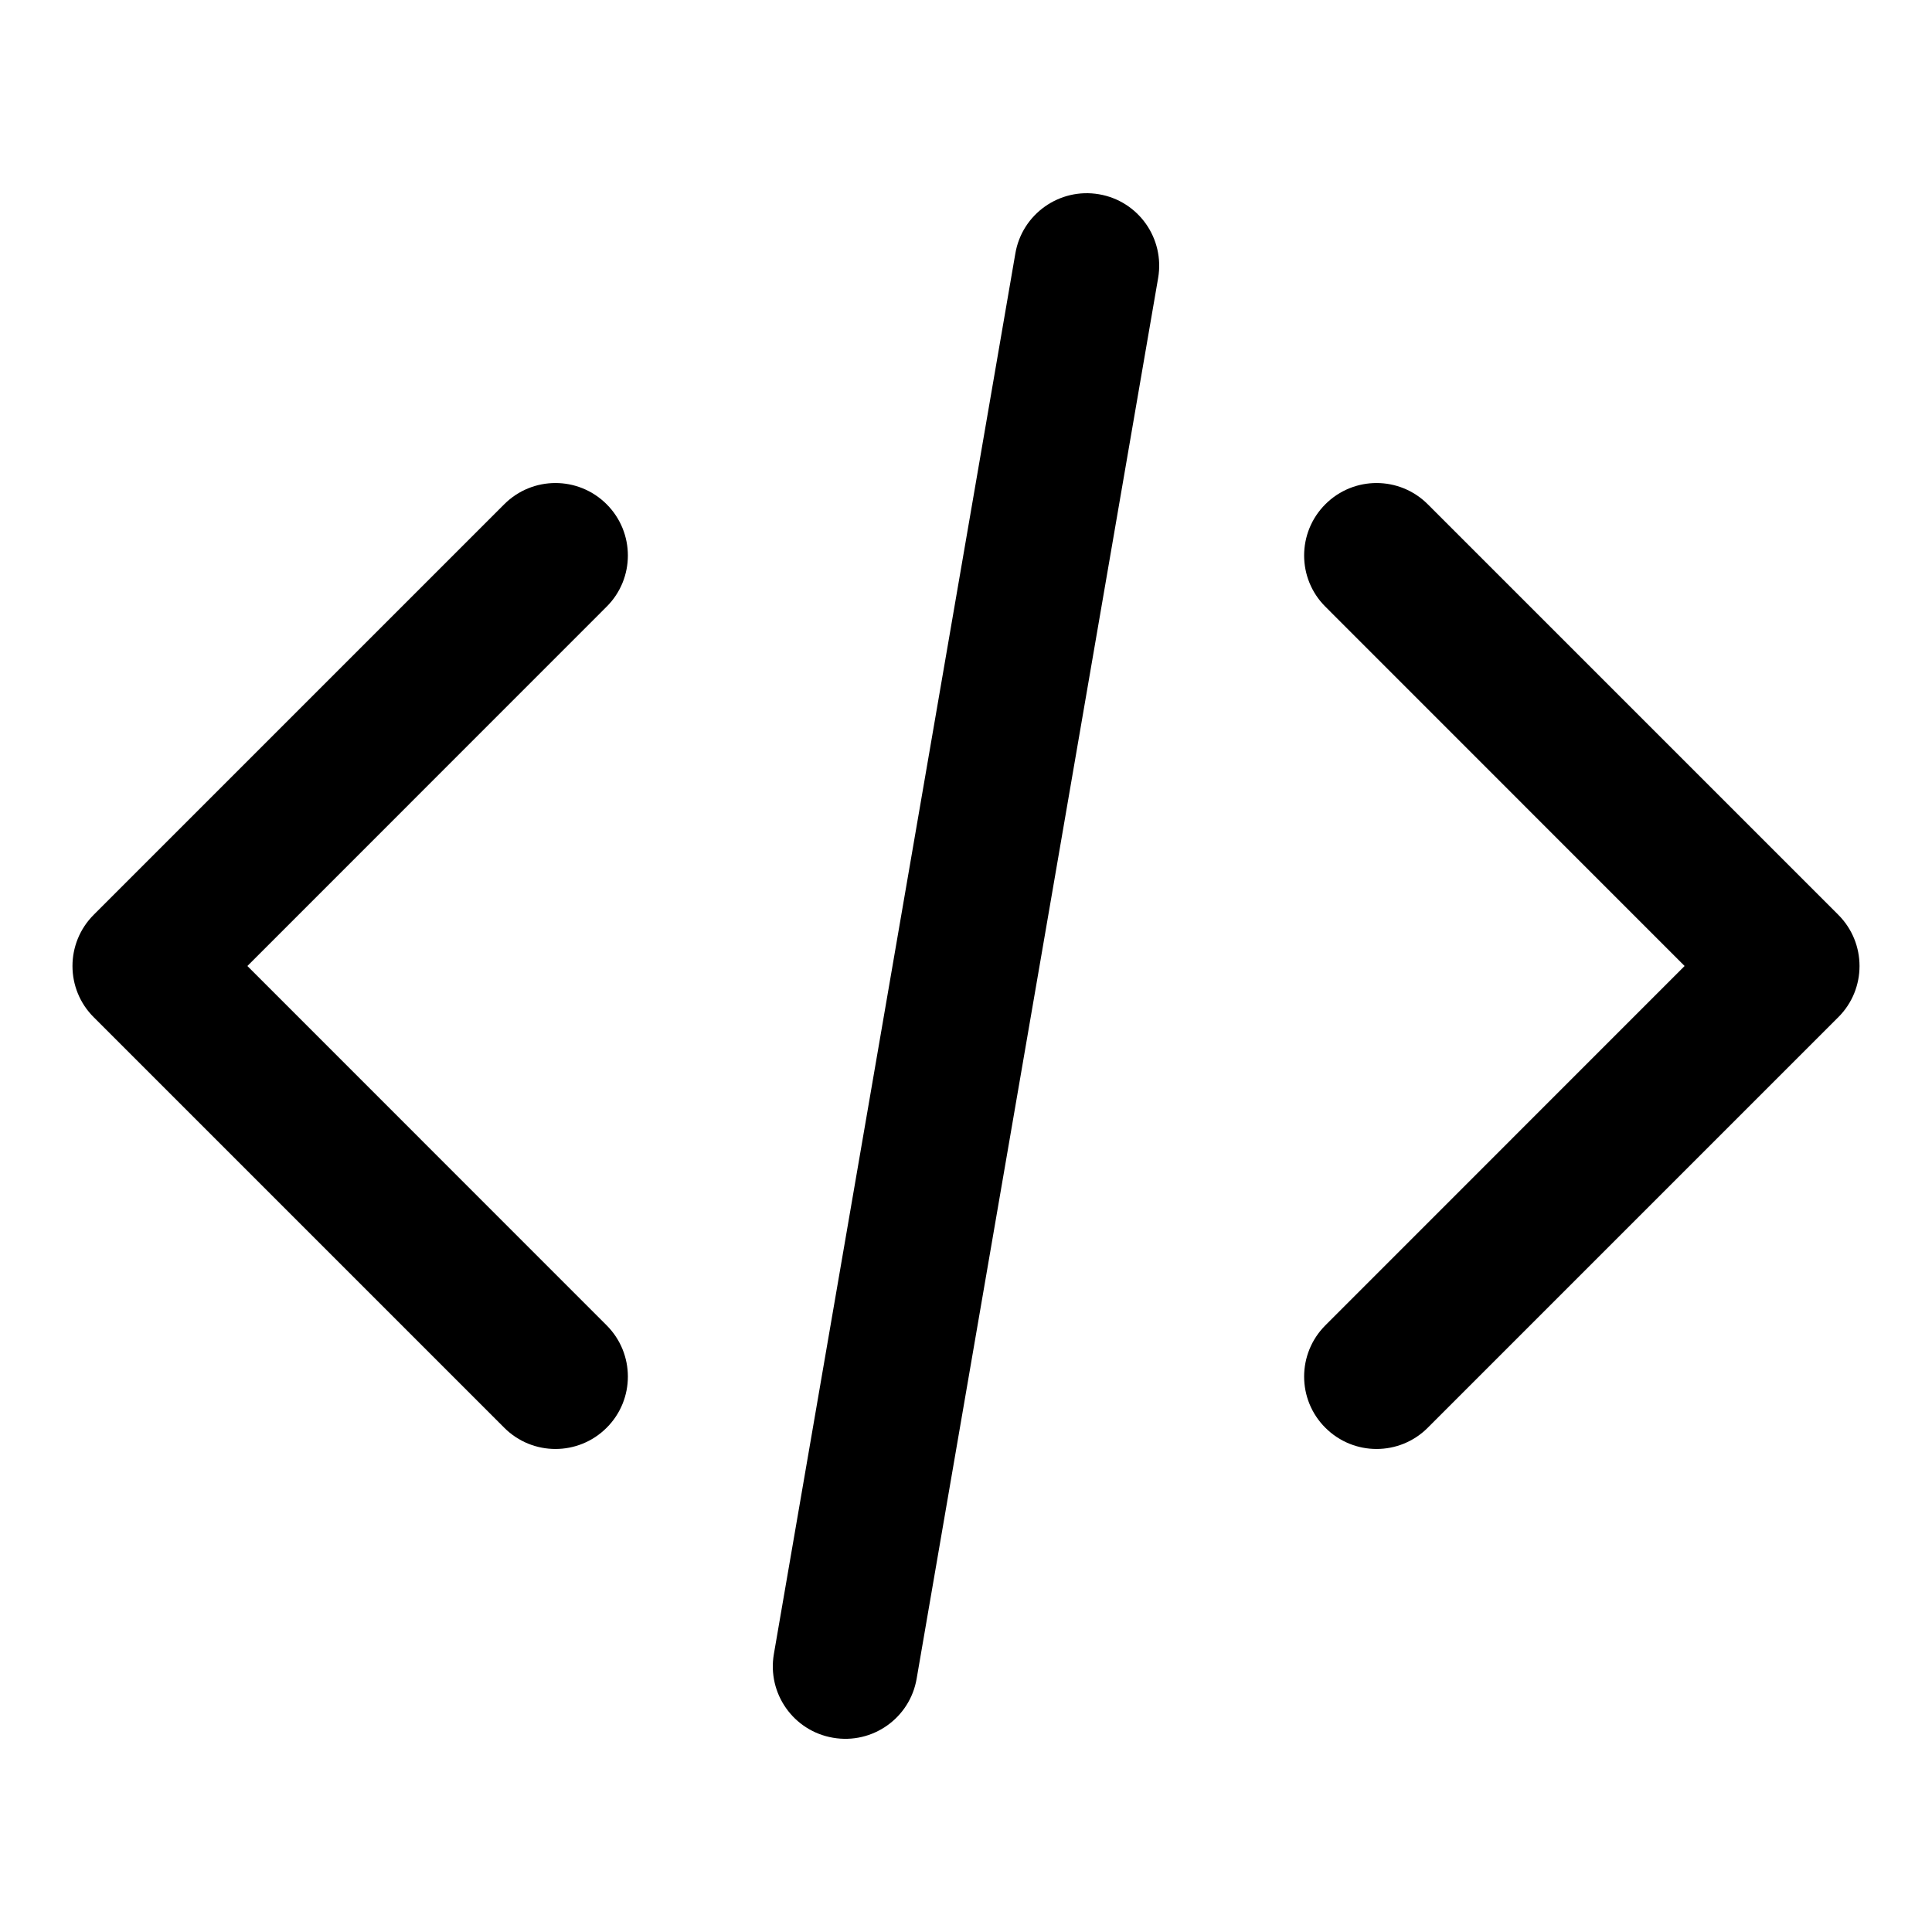 <?xml version="1.0"?>
<svg xmlns="http://www.w3.org/2000/svg" width="20" height="20" viewBox="0 0 20 20" fill="currentColor">
<path fill-rule="evenodd" clip-rule="evenodd" d="M6.28 5.22C6.573 5.513 6.573 5.988 6.28 6.28L2.561 10L6.28 13.72C6.573 14.013 6.573 14.488 6.28 14.78C5.987 15.073 5.513 15.073 5.22 14.78L0.97 10.53C0.677 10.238 0.677 9.763 0.97 9.47L5.22 5.22C5.513 4.927 5.987 4.927 6.28 5.22ZM13.72 5.22C14.013 4.927 14.487 4.927 14.78 5.22L19.03 9.47C19.323 9.763 19.323 10.238 19.03 10.53L14.78 14.78C14.487 15.073 14.013 15.073 13.72 14.78C13.427 14.488 13.427 14.013 13.72 13.72L17.439 10L13.72 6.28C13.427 5.988 13.427 5.513 13.72 5.22Z"/>
<path fill-rule="evenodd" clip-rule="evenodd" d="M11.377 2.011C11.786 2.081 12.059 2.469 11.989 2.878L9.489 17.378C9.419 17.786 9.031 18.06 8.623 17.989C8.214 17.919 7.941 17.531 8.011 17.123L10.511 2.623C10.581 2.215 10.969 1.941 11.377 2.011Z"/>
</svg>
